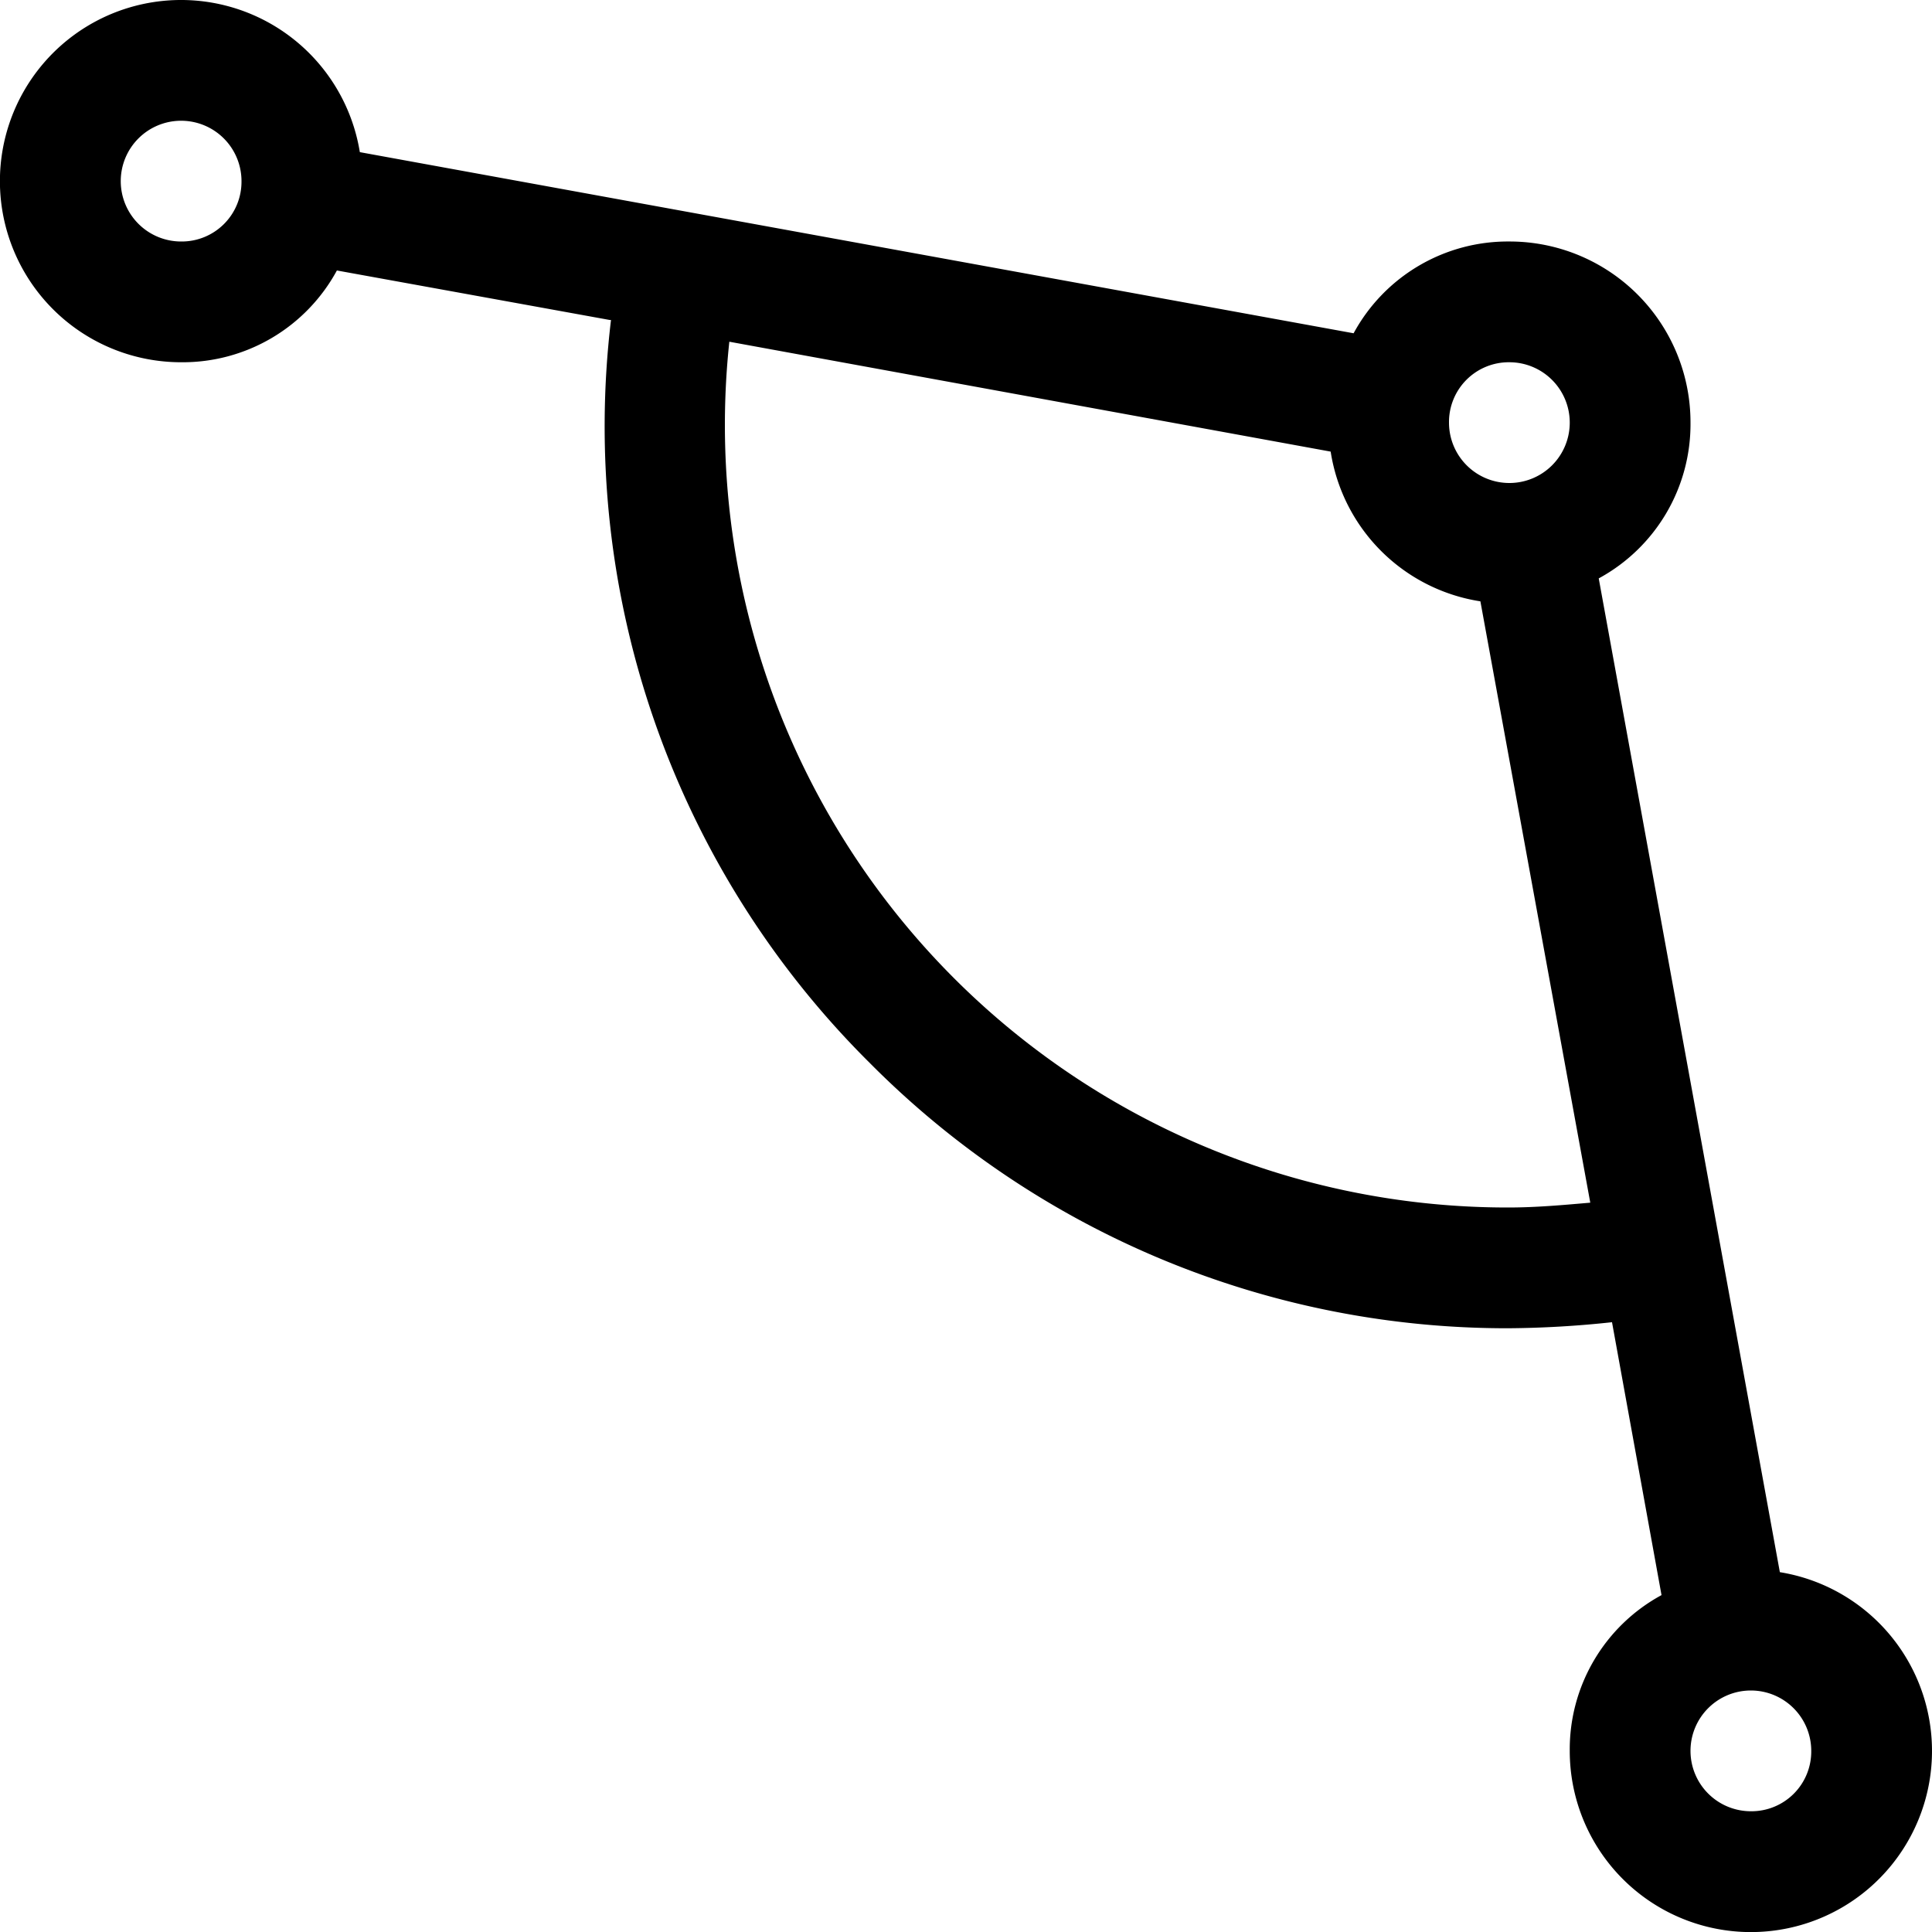 <svg id="Calque_1" data-name="Calque 1" xmlns="http://www.w3.org/2000/svg" viewBox="0 0 16 16"><path d="M14.74,13.02l-1.5-8.23A1.453,1.453,0,0,0,14,3.5,1.498,1.498,0,0,0,12.5,2a1.453,1.453,0,0,0-1.29.76L2.98,1.26A1.5,1.5,0,1,0,1.5,3a1.453,1.453,0,0,0,1.29-.76l2.26.41h.01A7.426,7.426,0,0,0,7.2,8.8,7.431,7.431,0,0,0,12.49,11a8.435,8.435,0,0,0,.86-.05l.41,2.26A1.453,1.453,0,0,0,13,14.5a1.5,1.5,0,1,0,1.74-1.48ZM1.5,2A.5.5,0,1,1,2,1.5.495.495,0,0,1,1.5,2Zm11,1a.5.5,0,1,1-.5.5A.495.495,0,0,1,12.5,3Zm-.01,7A6.481,6.481,0,0,1,6.04,2.83l4.98.91a1.485,1.485,0,0,0,1.24,1.24l.91,4.98C12.94,9.98,12.72,10,12.49,10Zm2.01,5a.5.5,0,1,1,.5-.5A.495.495,0,0,1,14.5,15Z"/></svg>